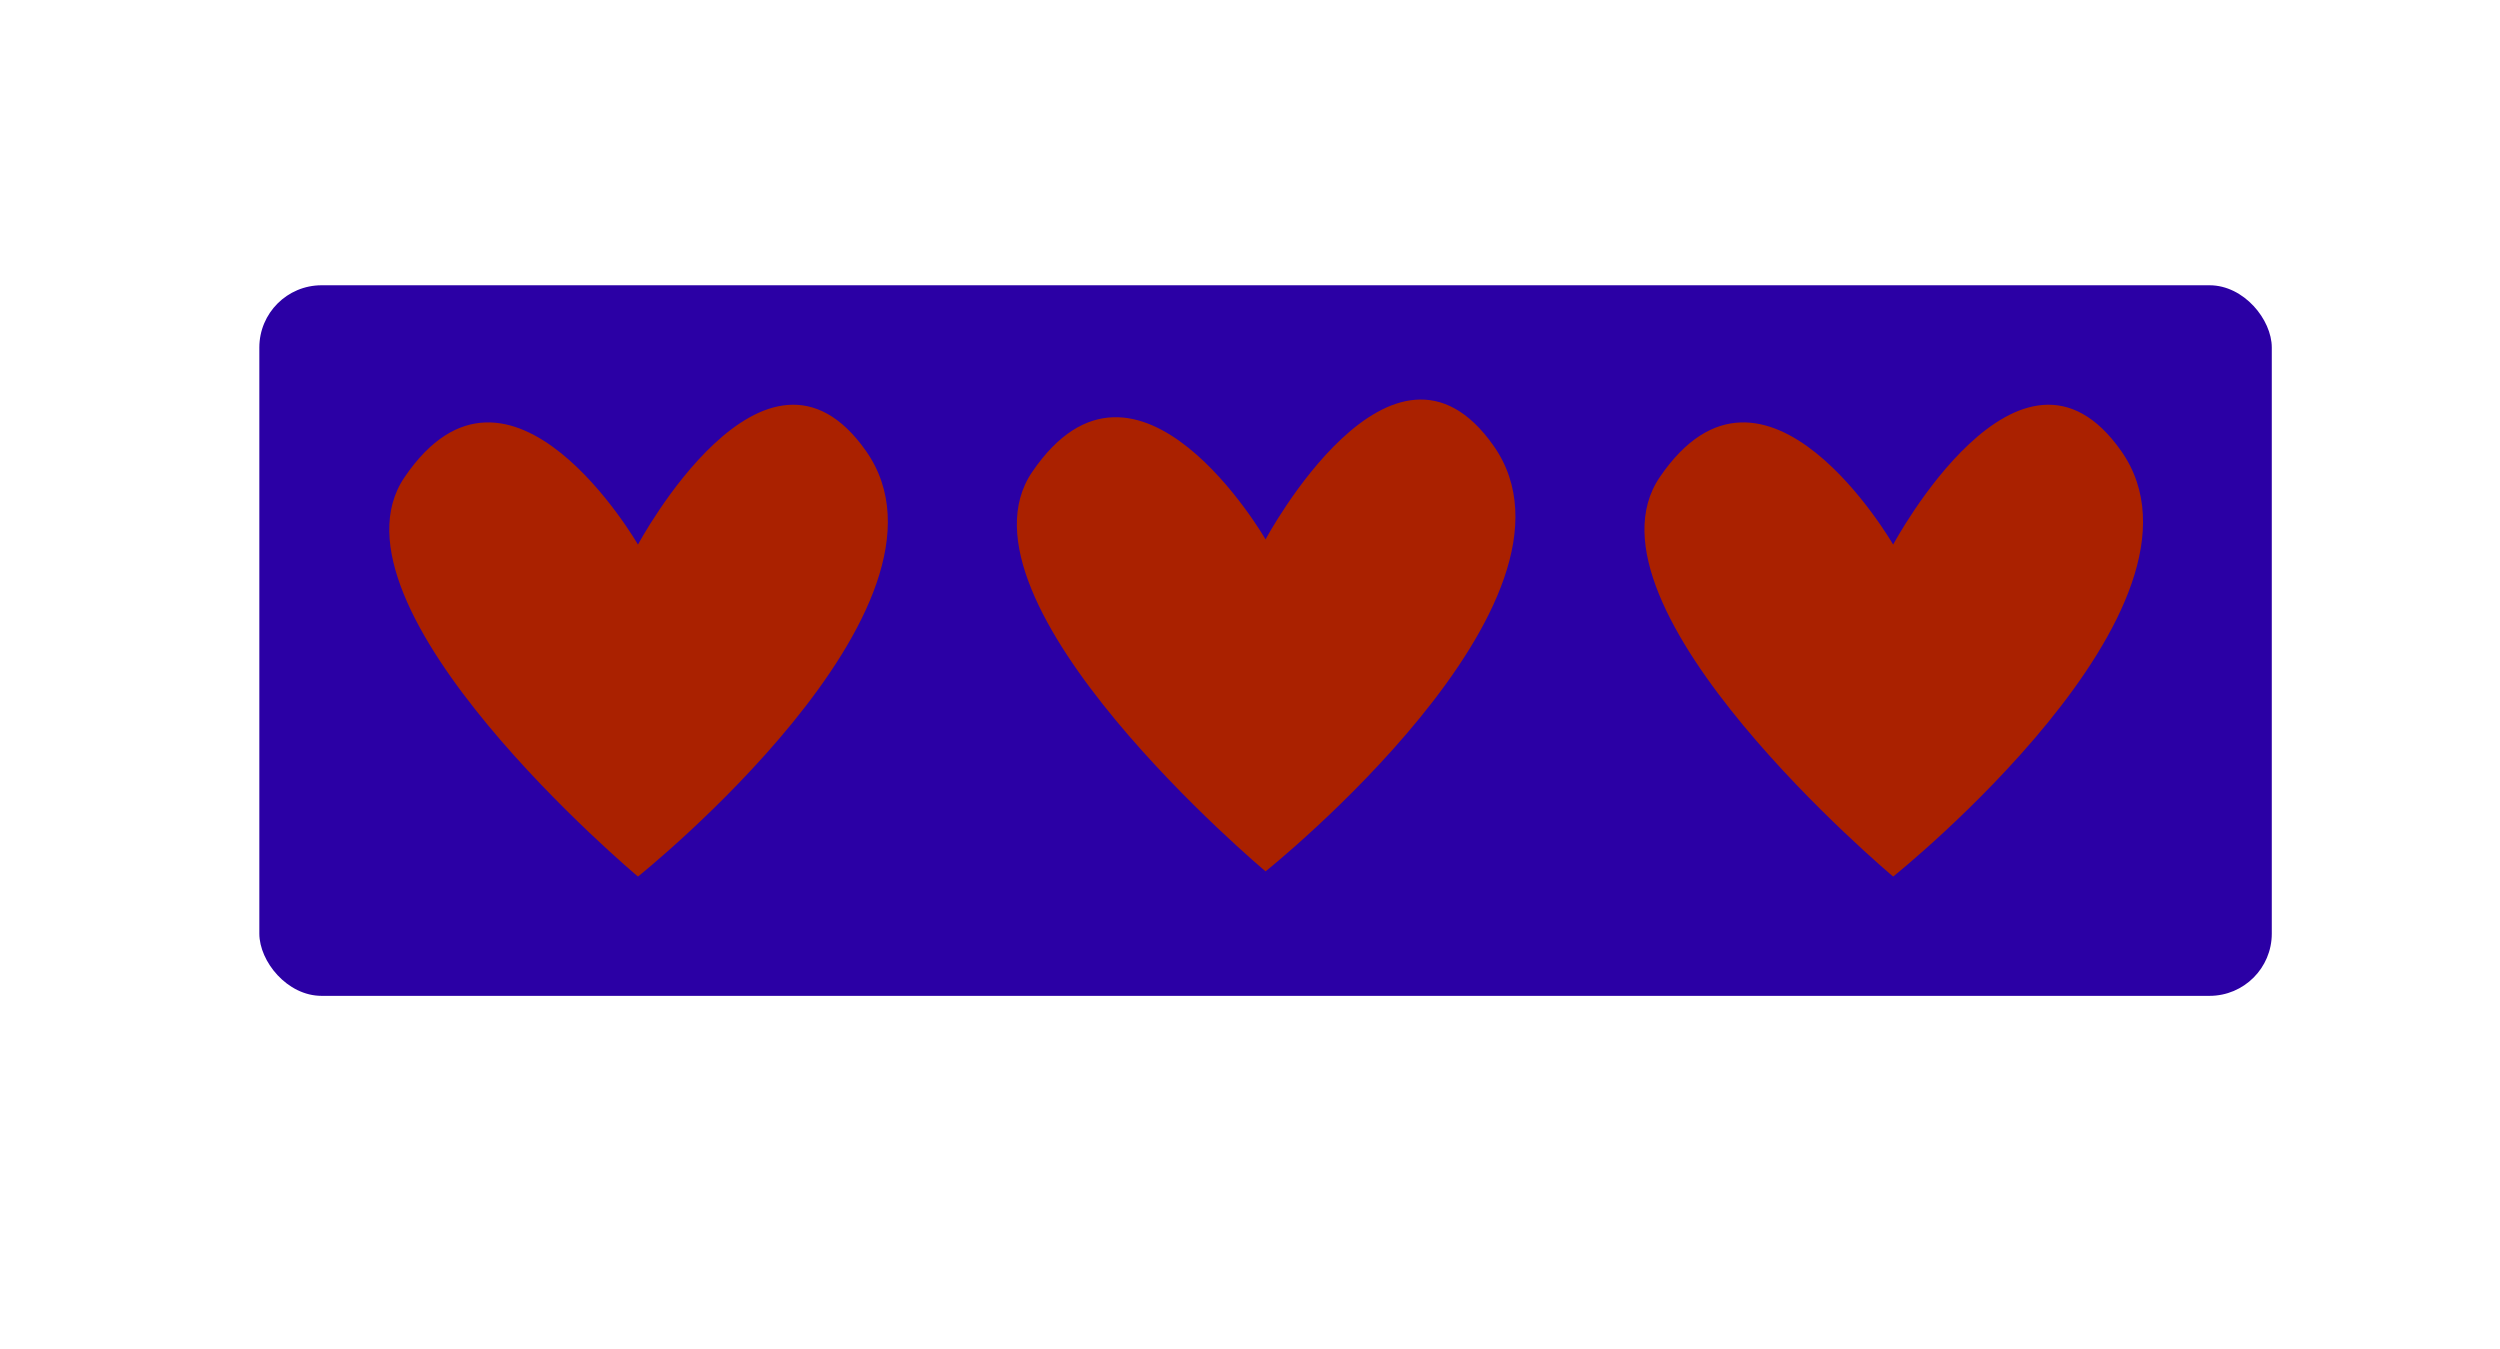 <svg xmlns="http://www.w3.org/2000/svg" width="482" height="260" viewBox="0 0 482 260"><defs><style>.cls-1{fill:#2b00a5;}.cls-2{fill:#aa2100;}</style></defs><title>Liv</title><g id="Layer_1" data-name="Layer 1"><rect class="cls-1" x="50" y="55" width="388" height="137" rx="12"/><path class="cls-2" d="M288,86c21,30-44,82-44,82s-62-52-45-77c20.282-29.827,45,13,45,13S268.519,58.17,288,86Z"/><path class="cls-2" d="M167,87c21,30-44,82-44,82S61,117,78,92c20.282-29.827,45,13,45,13S147.519,59.17,167,87Z"/><path class="cls-2" d="M409,87c21,30-44,82-44,82s-62-52-45-77c20.282-29.827,45,13,45,13S389.519,59.17,409,87Z"/></g></svg>
